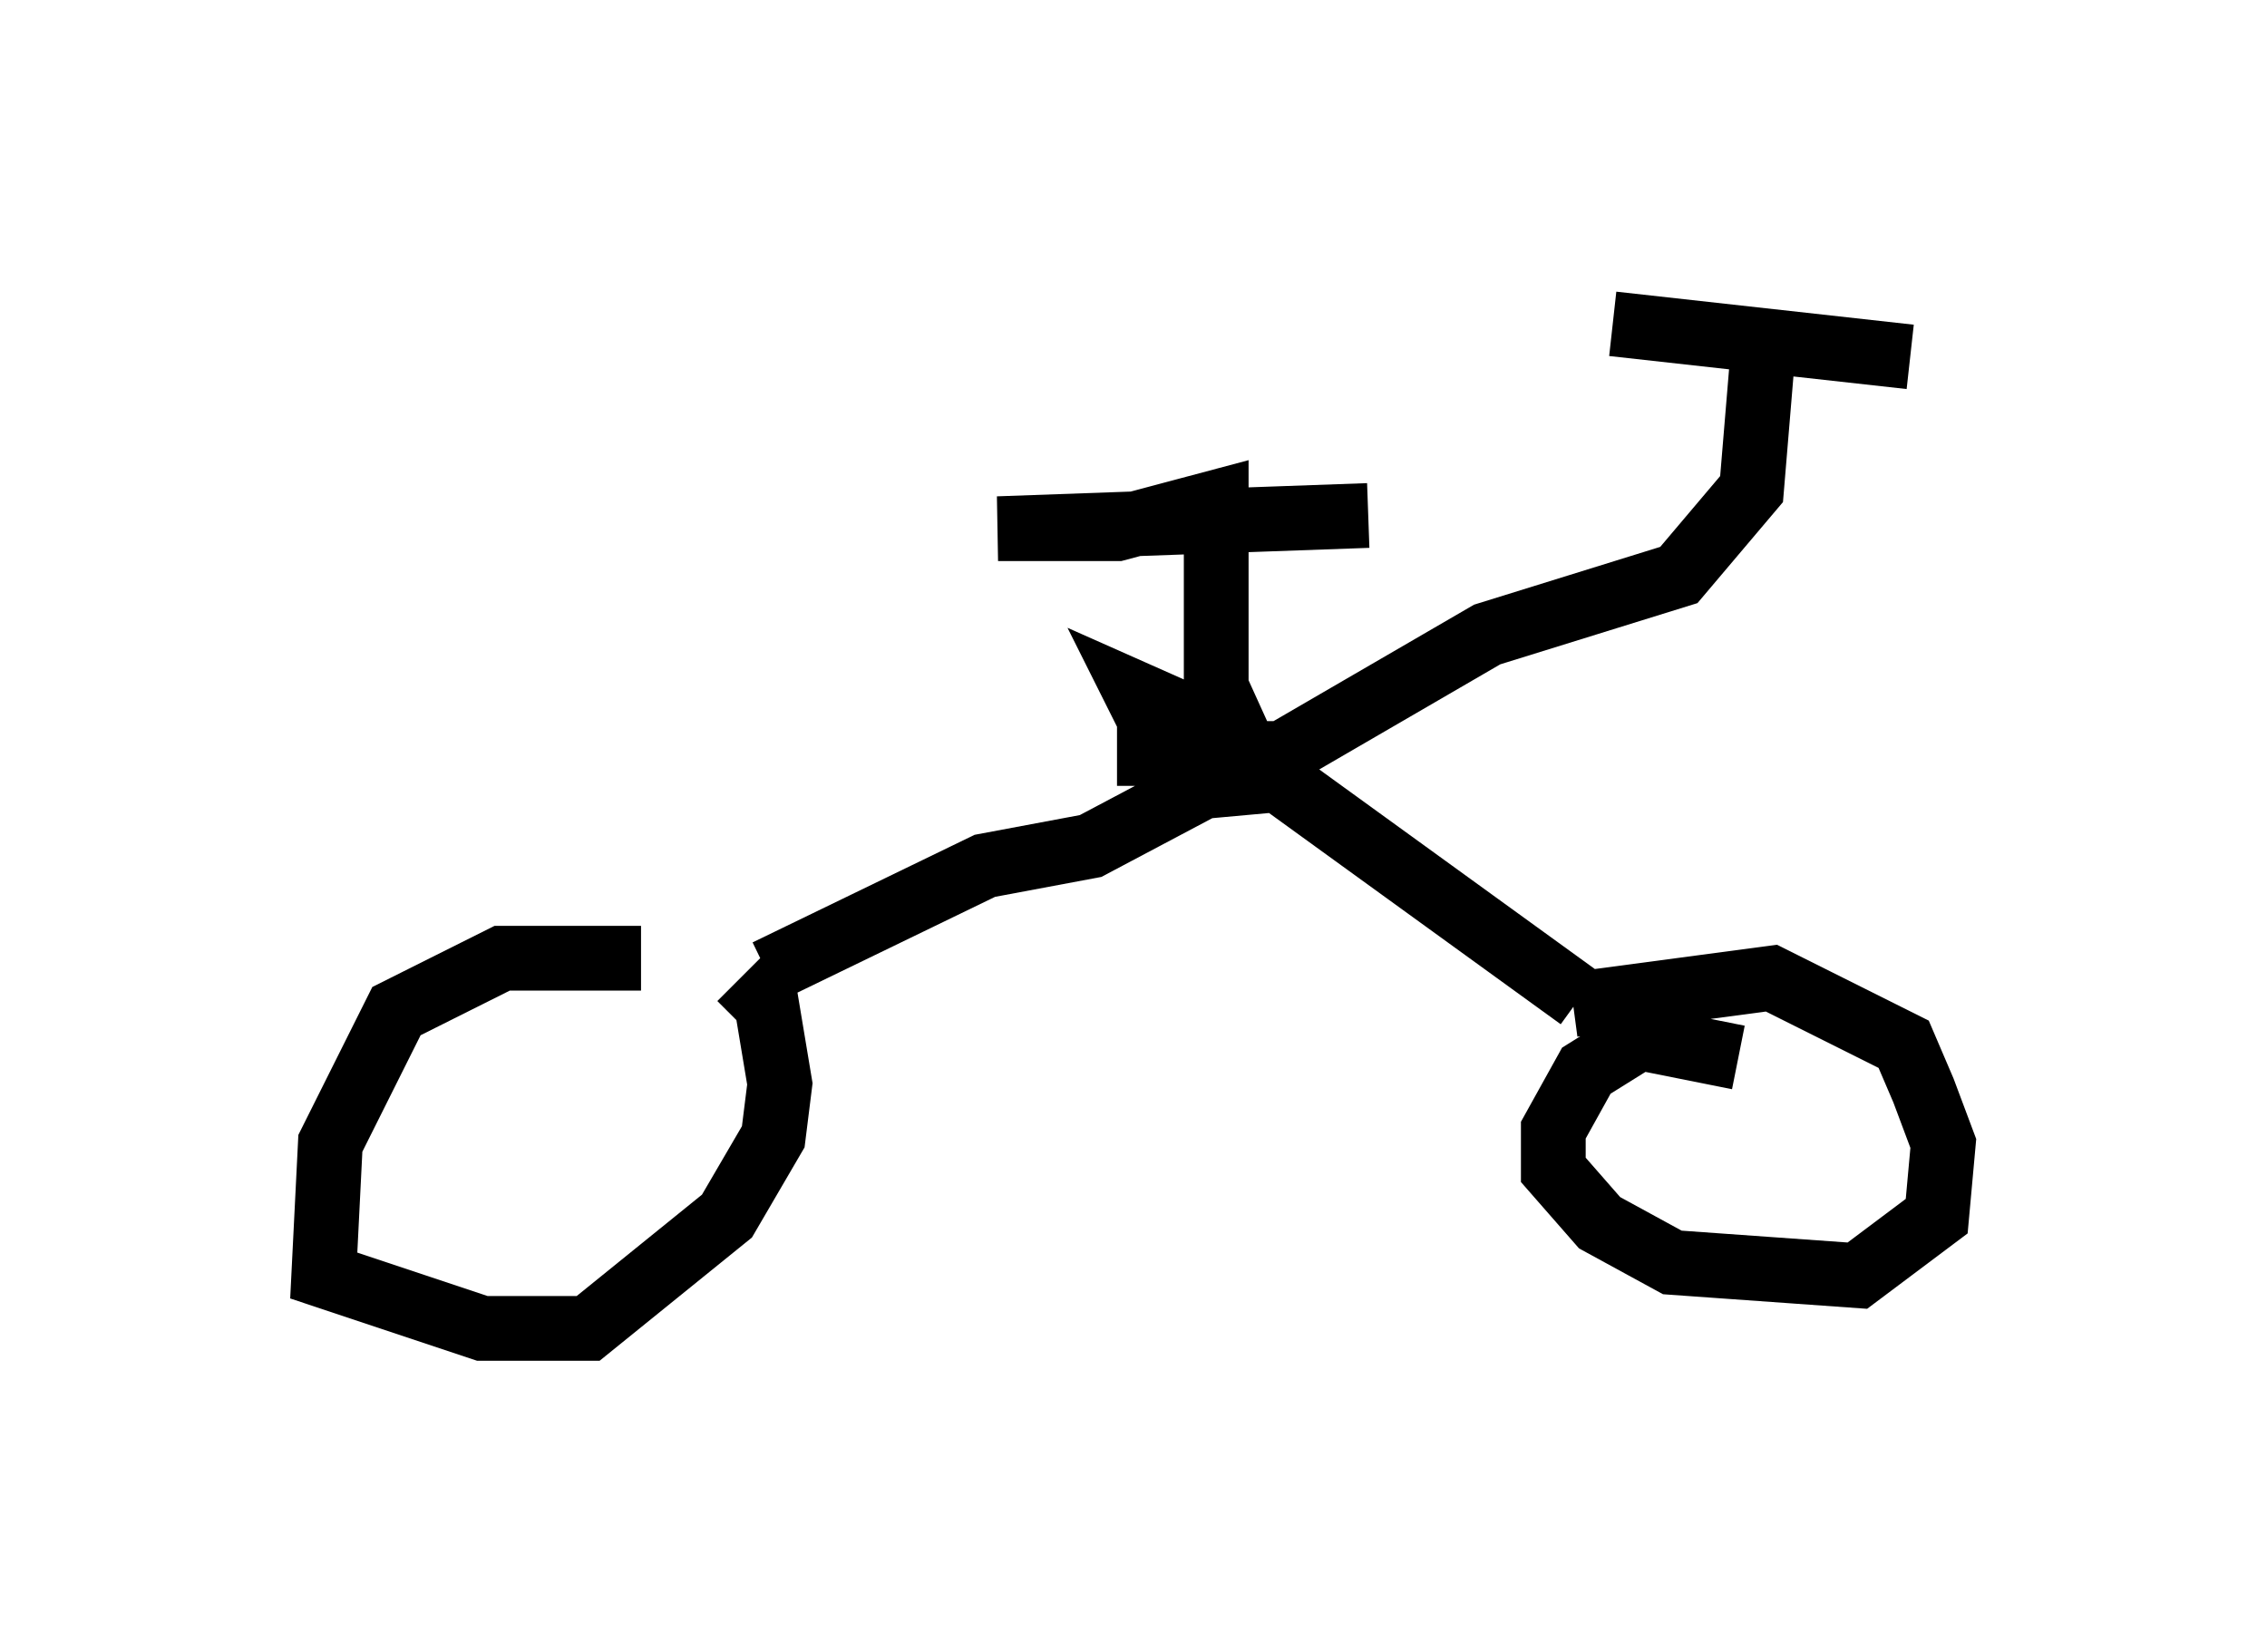 <?xml version="1.0" encoding="utf-8" ?>
<svg baseProfile="full" height="25.517" version="1.1" width="35.011" xmlns="http://www.w3.org/2000/svg" xmlns:ev="http://www.w3.org/2001/xml-events" xmlns:xlink="http://www.w3.org/1999/xlink"><defs /><rect fill="white" height="25.517" width="35.011" x="0" y="0" /><path d="M11.942, 15.208 m-2.042, -0.408 l-2.144, 0.0 -1.633, 0.817 l-1.021, 2.042 -0.102, 2.042 l2.45, 0.817 1.633, 0.0 l2.144, -1.735 0.715, -1.225 l0.102, -0.817 -0.204, -1.225 l-0.408, -0.408 m15.415, 1.225 l-1.531, -0.306 -0.817, 0.51 l-0.51, 0.919 0.0, 0.613 l0.715, 0.817 1.123, 0.613 l2.858, 0.204 1.225, -0.919 l0.102, -1.123 -0.306, -0.817 l-0.306, -0.715 -2.042, -1.021 l-3.063, 0.408 m-12.454, -0.51 l3.369, -1.633 1.633, -0.306 l1.735, -0.919 1.123, -0.102 m4.696, 3.369 l-5.921, -4.288 -0.919, -0.408 l0.613, 1.225 m-0.919, -0.306 l2.552, 0.0 3.165, -1.838 l2.96, -0.919 1.123, -1.327 l0.204, -2.45 m-2.348, -0.102 l4.594, 0.51 m-10.208, 6.227 l-0.51, -1.123 0.0, -2.858 l-1.531, 0.408 -1.838, 0.0 l5.717, -0.204 " fill="none" stroke="black" stroke-width="1" /></svg>
